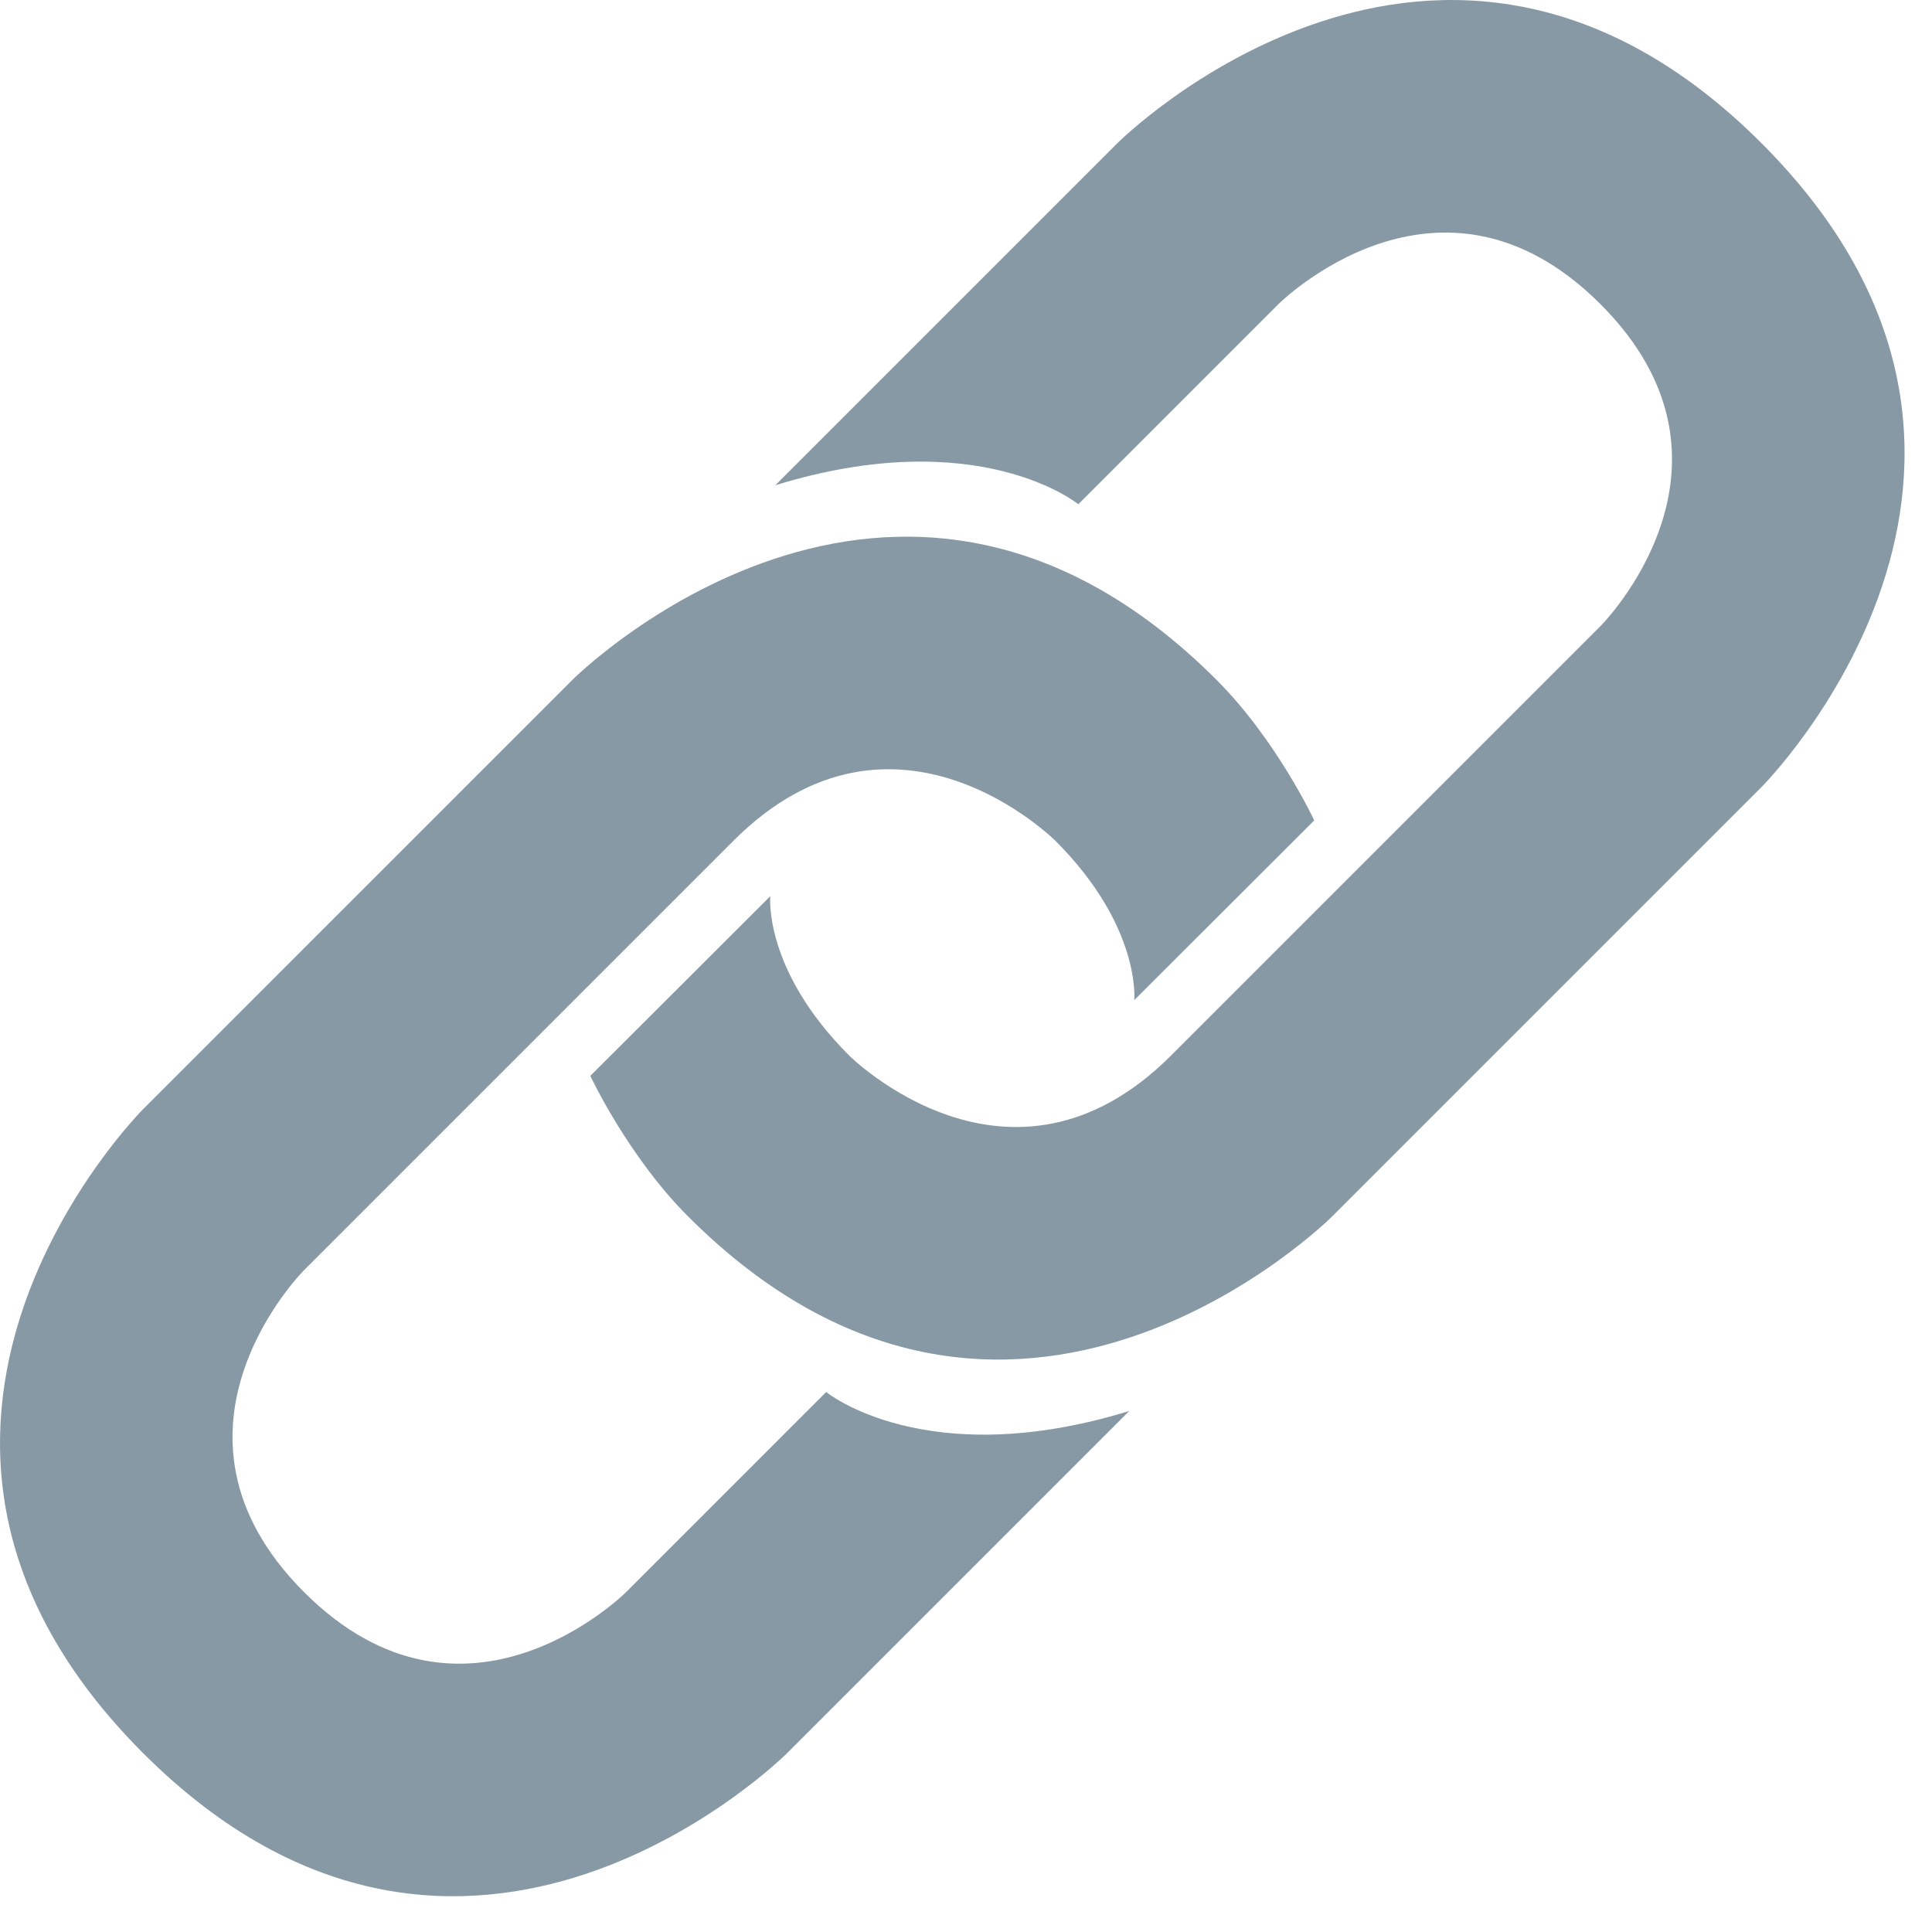 <svg width="36" height="36" viewBox="0 0 36 36" fill="none" xmlns="http://www.w3.org/2000/svg">
<path d="M14.822 8.667L20.822 2.667C20.822 2.667 26.822 -3.333 32.822 2.667C38.822 8.667 32.822 14.667 32.822 14.667L24.822 22.667C24.822 22.667 18.822 28.667 12.822 22.667C11.697 21.542 11 20.047 11 20.047L14.353 16.699C14.353 16.699 14.218 18.063 15.822 19.667C15.822 19.667 18.822 22.667 21.822 19.667L29.822 11.667C29.822 11.667 32.822 8.667 29.822 5.667C26.822 2.667 23.822 5.667 23.822 5.667L20.093 9.396C20.093 9.396 18.239 7.875 14.447 9.042L14.822 8.667Z" fill="#8899A6"/>
<path d="M20.667 26.667L14.667 32.667C14.667 32.667 8.667 38.667 2.667 32.667C-3.333 26.667 2.667 20.667 2.667 20.667L10.667 12.667C10.667 12.667 16.667 6.667 22.667 12.667C23.792 13.792 24.489 15.287 24.489 15.287L21.135 18.636C21.135 18.636 21.27 17.271 19.666 15.667C19.666 15.667 16.666 12.667 13.666 15.667L5.666 23.667C5.666 23.667 2.666 26.667 5.666 29.667C8.666 32.667 11.666 29.667 11.666 29.667L15.395 25.938C15.395 25.938 17.249 27.459 21.041 26.292L20.667 26.667Z" fill="#8899A6"/>
</svg>
